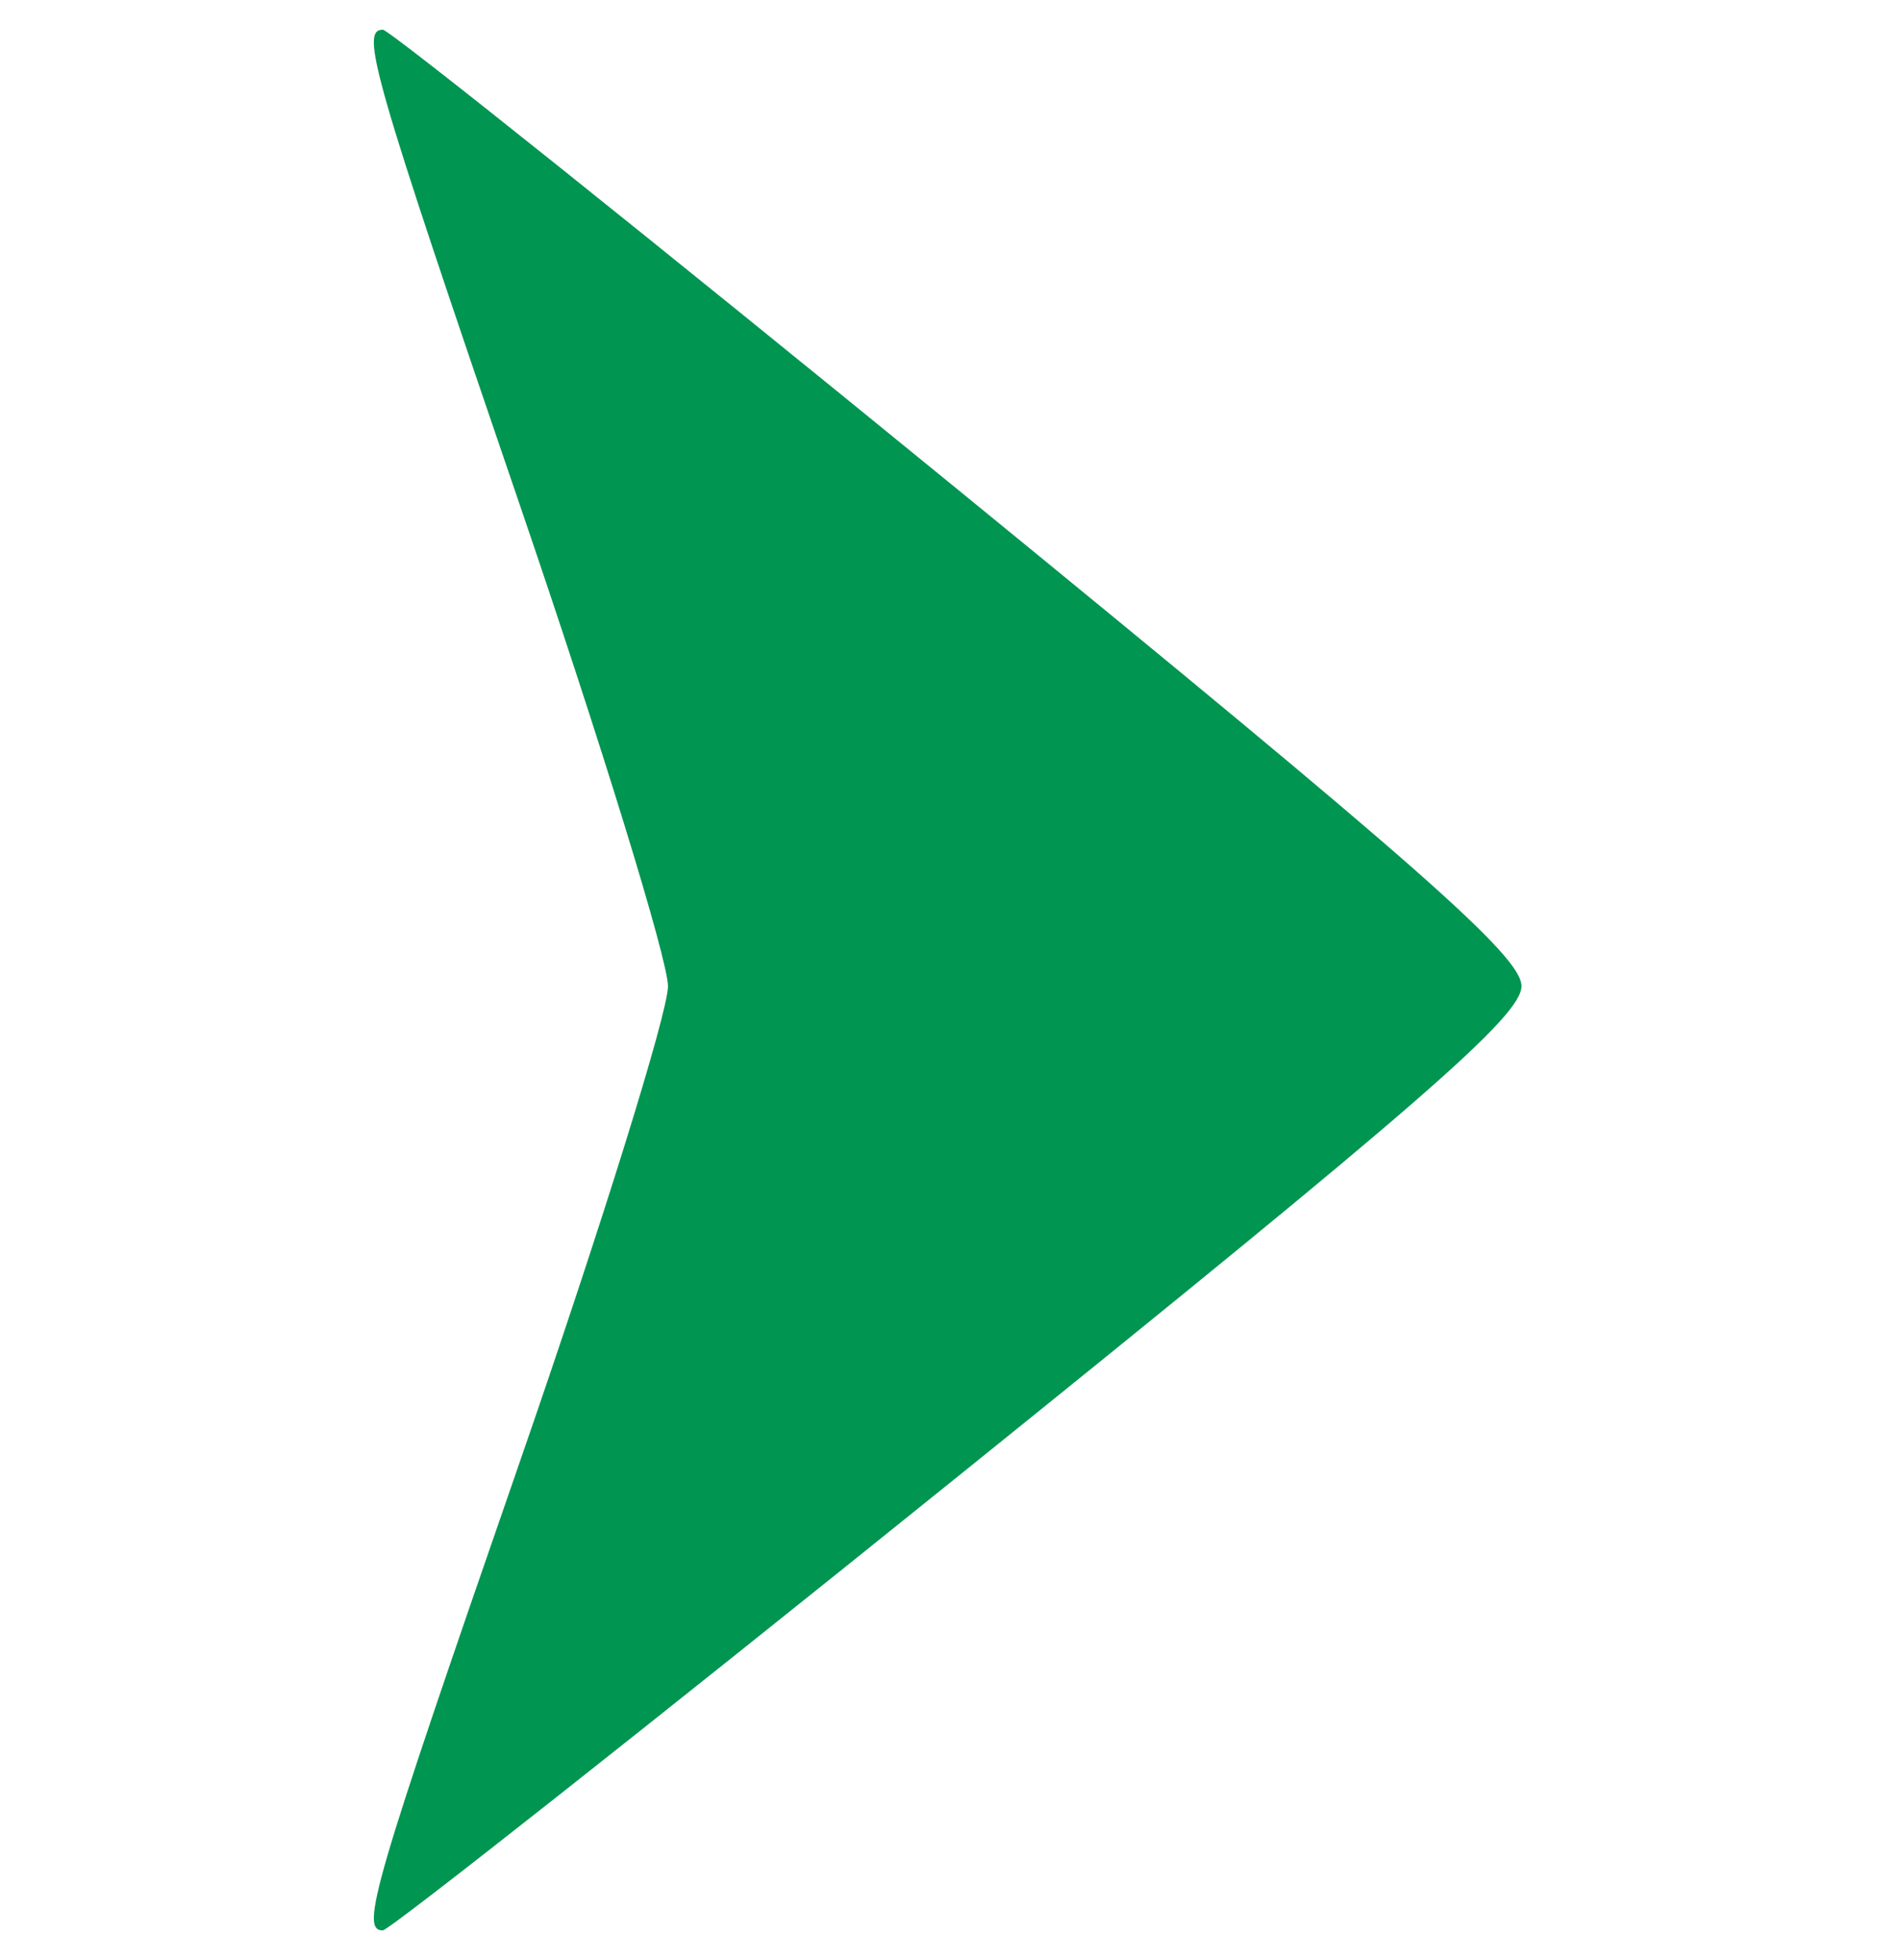 <svg width="32" height="33" viewBox="0 0 32 33" fill="none" xmlns="http://www.w3.org/2000/svg">
<g clip-path="url(#clip0_460_4388)">
<path fill-rule="evenodd" clip-rule="evenodd" d="M16.134 24.856C23.941 18.568 25.625 17.104 25.625 16.602C25.625 16.102 23.913 14.595 16.136 8.246C10.917 3.986 6.558 0.5 6.448 0.5C6.059 0.5 6.282 1.274 8.75 8.488C10.125 12.506 11.25 16.159 11.25 16.604C11.25 17.05 10.125 20.66 8.75 24.625C6.281 31.745 6.061 32.5 6.447 32.5C6.555 32.5 10.915 29.06 16.134 24.856Z" fill="#009551"/>
</g>
<defs>
<clipPath id="clip0_460_4388">
<rect width="32" height="32" fill="white" transform="translate(32 32.5) rotate(-180)"/>
</clipPath>
</defs>
</svg>
